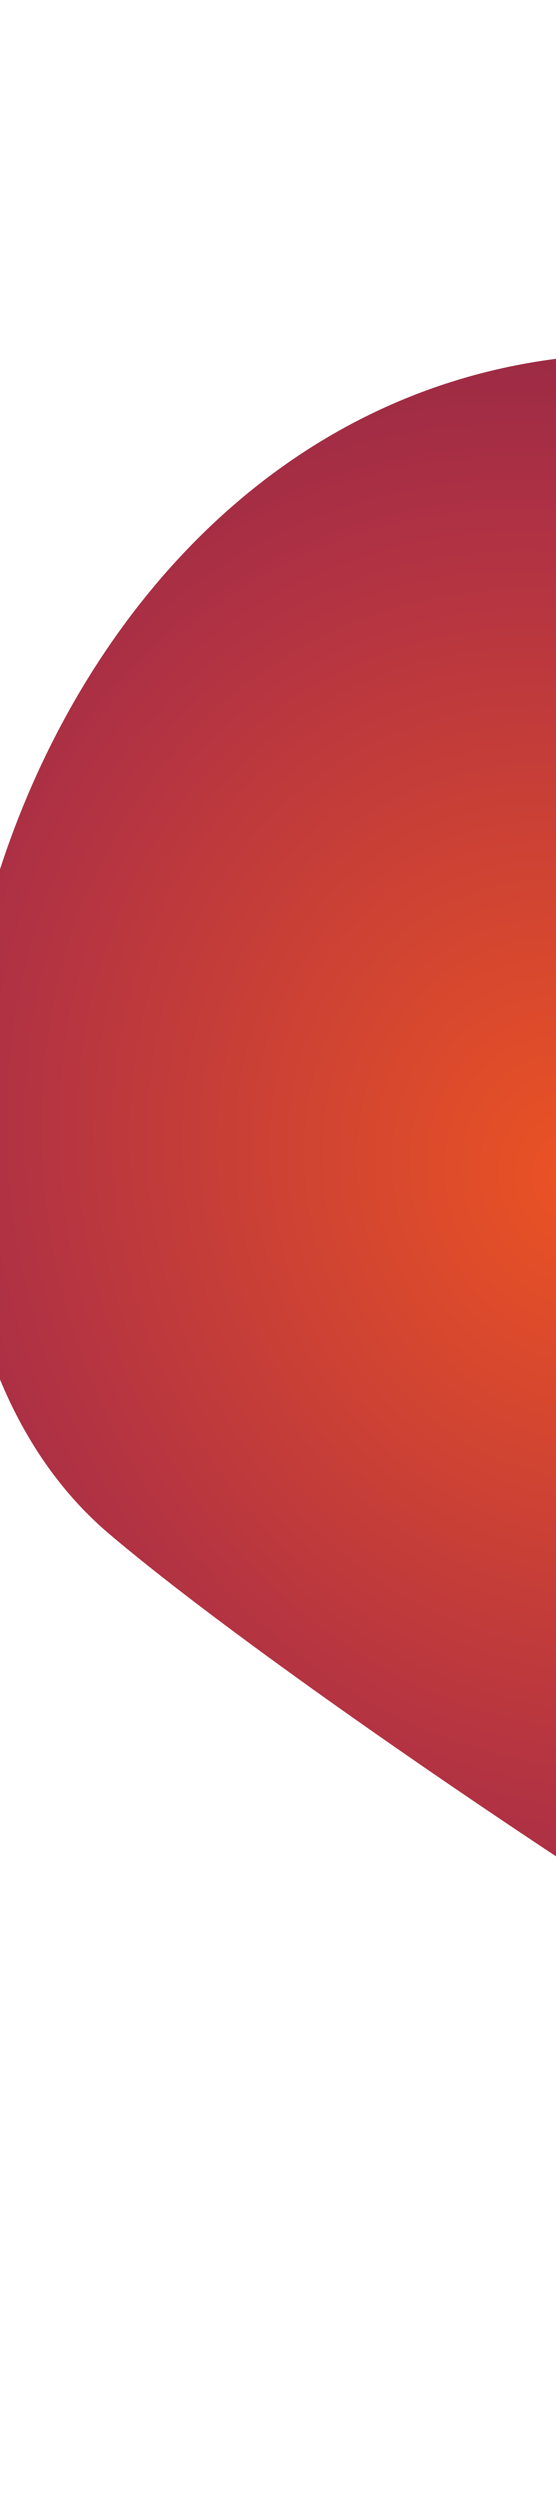 <svg width="225" height="1011" viewBox="0 0 225 1011" fill="none" xmlns="http://www.w3.org/2000/svg">
<g filter="url(#filter0_d_865_917)">
<g filter="url(#filter1_ii_865_917)">
<path d="M315.286 94.504C436.06 84.359 908.443 145.218 996.987 204.856C1364.93 452.678 1121.78 982.962 730.529 926.279C606.566 908.318 225.212 657.587 123.087 570.769C-8.395 458.993 76.477 114.566 315.286 94.504Z" fill="url(#paint0_radial_865_917)"/>
</g>
</g>
<defs>
<filter id="filter0_d_865_917" x="0.282" y="44.389" width="1209.34" height="929.099" filterUnits="userSpaceOnUse" color-interpolation-filters="sRGB">
<feFlood flood-opacity="0" result="BackgroundImageFix"/>
<feColorMatrix in="SourceAlpha" type="matrix" values="0 0 0 0 0 0 0 0 0 0 0 0 0 0 0 0 0 0 127 0" result="hardAlpha"/>
<feOffset dx="-15" dy="-3"/>
<feGaussianBlur stdDeviation="23"/>
<feComposite in2="hardAlpha" operator="out"/>
<feColorMatrix type="matrix" values="0 0 0 0 0.098 0 0 0 0 0.102 0 0 0 0 0.122 0 0 0 1 0"/>
<feBlend mode="normal" in2="BackgroundImageFix" result="effect1_dropShadow_865_917"/>
<feBlend mode="normal" in="SourceGraphic" in2="effect1_dropShadow_865_917" result="shape"/>
</filter>
<filter id="filter1_ii_865_917" x="-2.766" y="70.099" width="1181.38" height="936.082" filterUnits="userSpaceOnUse" color-interpolation-filters="sRGB">
<feFlood flood-opacity="0" result="BackgroundImageFix"/>
<feBlend mode="normal" in="SourceGraphic" in2="BackgroundImageFix" result="shape"/>
<feColorMatrix in="SourceAlpha" type="matrix" values="0 0 0 0 0 0 0 0 0 0 0 0 0 0 0 0 0 0 127 0" result="hardAlpha"/>
<feOffset dy="-23.29"/>
<feGaussianBlur stdDeviation="43.669"/>
<feComposite in2="hardAlpha" operator="arithmetic" k2="-1" k3="1"/>
<feColorMatrix type="matrix" values="0 0 0 0 0.757 0 0 0 0 0.243 0 0 0 0 0.212 0 0 0 0.25 0"/>
<feBlend mode="normal" in2="shape" result="effect1_innerShadow_865_917"/>
<feColorMatrix in="SourceAlpha" type="matrix" values="0 0 0 0 0 0 0 0 0 0 0 0 0 0 0 0 0 0 127 0" result="hardAlpha"/>
<feOffset dx="-64.048" dy="75.693"/>
<feGaussianBlur stdDeviation="66.959"/>
<feComposite in2="hardAlpha" operator="arithmetic" k2="-1" k3="1"/>
<feColorMatrix type="matrix" values="0 0 0 0 0.961 0 0 0 0 0.698 0 0 0 0 0.235 0 0 0 0.85 0"/>
<feBlend mode="normal" in2="effect1_innerShadow_865_917" result="effect2_innerShadow_865_917"/>
</filter>
<radialGradient id="paint0_radial_865_917" cx="0" cy="0" r="1" gradientUnits="userSpaceOnUse" gradientTransform="translate(317.594 428.429) rotate(46.26) scale(865.74 765.966)">
<stop stop-color="#EB5323"/>
<stop offset="0.318" stop-color="#AF3144"/>
<stop offset="0.854" stop-color="#300947"/>
</radialGradient>
</defs>
</svg>
